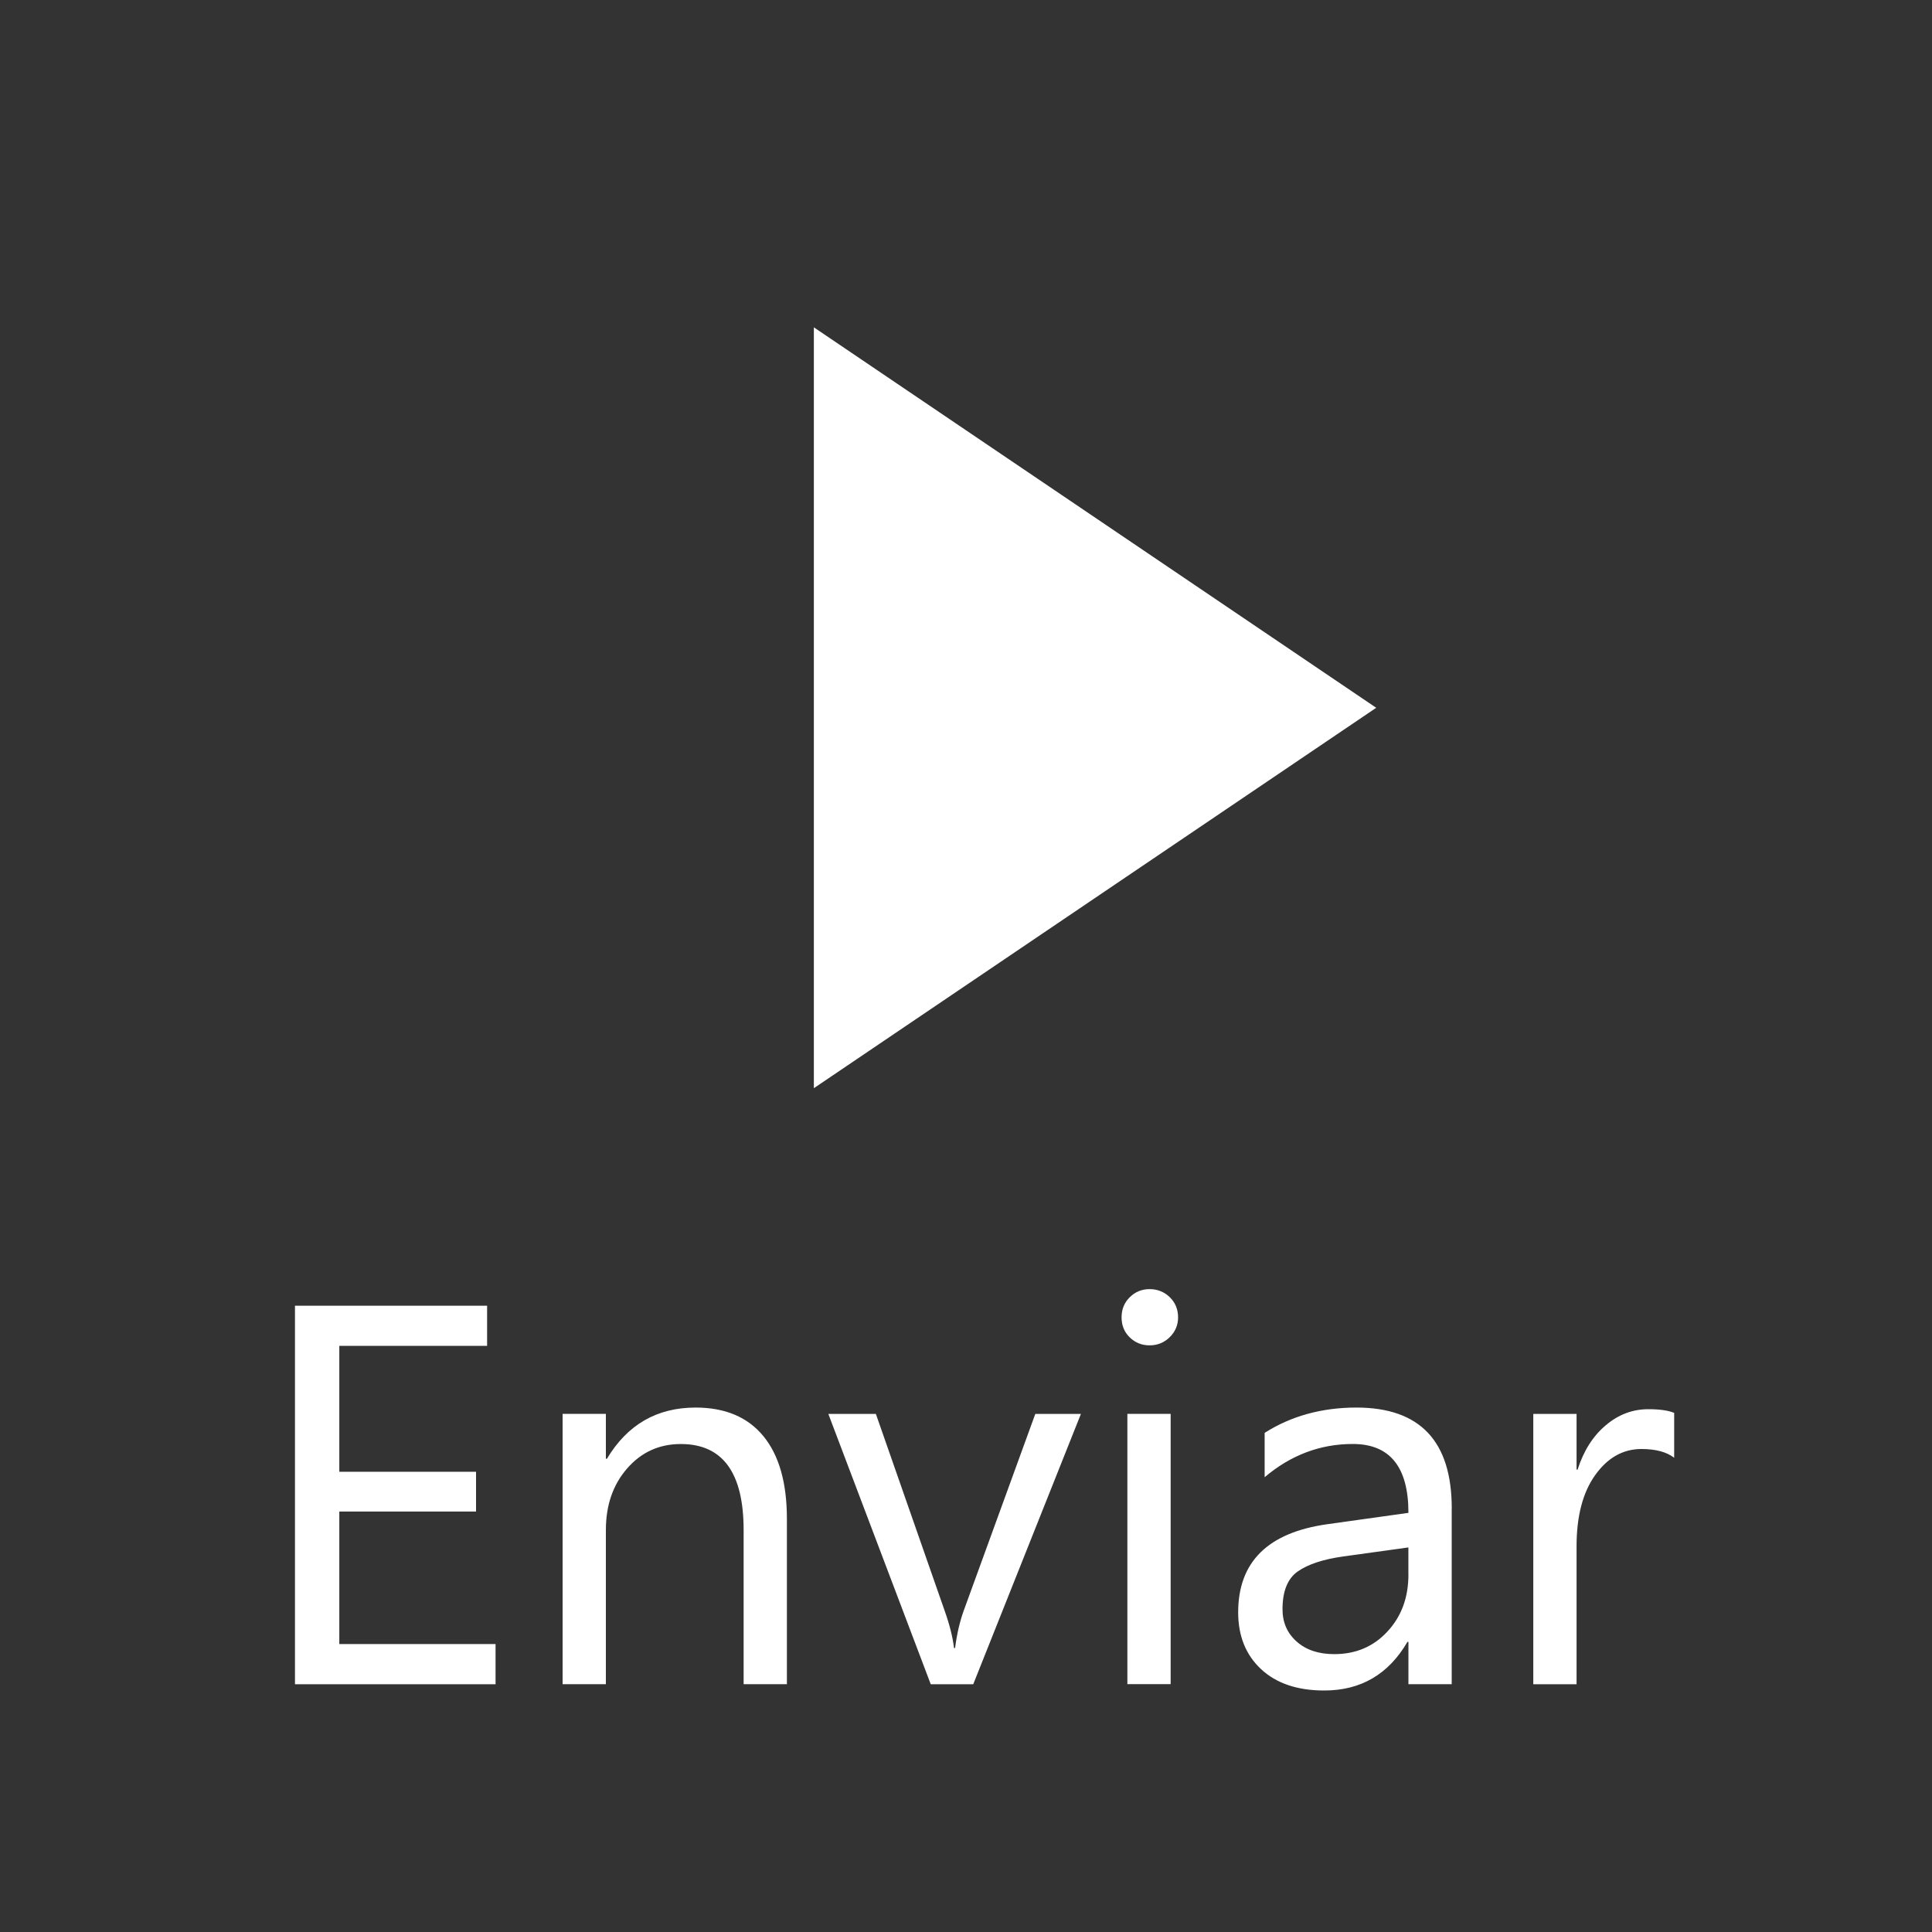 <?xml version="1.0" encoding="utf-8"?>
<!-- Generator: Adobe Illustrator 16.0.0, SVG Export Plug-In . SVG Version: 6.00 Build 0)  -->
<!DOCTYPE svg PUBLIC "-//W3C//DTD SVG 1.1//EN" "http://www.w3.org/Graphics/SVG/1.1/DTD/svg11.dtd">
<svg version="1.1" id="Capa_1" xmlns="http://www.w3.org/2000/svg" xmlns:xlink="http://www.w3.org/1999/xlink" x="0px" y="0px"
	 width="40px" height="40px" viewBox="0 0 40 40" enable-background="new 0 0 40 40" xml:space="preserve">
<rect x="0" y="0" width="40" height="40" fill="#333333" stroke="none"/>
<g>
	<defs>
		<rect id="SVGID_1_" x="6.108" y="6.777" width="28.554" height="28.223"/>
	</defs>
	<clipPath id="SVGID_2_">
		<use xlink:href="#SVGID_1_"  overflow="visible"/>
	</clipPath>
	<path clip-path="url(#SVGID_2_)" fill="#FFFFFF" d="M34.662,29.252c-0.123-0.051-0.303-0.076-0.535-0.076
		c-0.324,0-0.617,0.109-0.879,0.331c-0.264,0.22-0.459,0.526-0.586,0.92h-0.021v-1.153h-0.896v5.596h0.896v-2.853
		c0-0.623,0.127-1.114,0.385-1.476C33.283,30.181,33.602,30,33.984,30c0.295,0,0.521,0.061,0.678,0.181V29.252z M29.16,32.597
		c0,0.477-0.145,0.871-0.435,1.182c-0.289,0.313-0.656,0.468-1.101,0.468c-0.324,0-0.584-0.087-0.778-0.26
		c-0.195-0.173-0.293-0.396-0.293-0.669c0-0.375,0.106-0.637,0.317-0.784s0.524-0.251,0.939-0.309l1.35-0.187V32.597z M30.057,31.23
		c0-1.392-0.658-2.088-1.973-2.088c-0.717,0-1.352,0.175-1.901,0.524v0.918c0.542-0.459,1.151-0.688,1.825-0.688
		c0.768,0,1.152,0.476,1.152,1.426l-1.678,0.235c-1.23,0.172-1.847,0.779-1.847,1.825c0,0.487,0.157,0.88,0.473,1.175
		S26.859,35,27.418,35c0.756,0,1.33-0.335,1.721-1.006h0.021v0.875h0.896V31.23z M24.237,29.273h-0.896v5.595h0.896V29.273z
		 M24.219,27.684c0.113-0.112,0.172-0.249,0.172-0.409c0-0.168-0.059-0.307-0.172-0.418c-0.115-0.111-0.256-0.167-0.418-0.167
		c-0.161,0-0.297,0.056-0.41,0.167s-0.17,0.25-0.17,0.418c0,0.167,0.057,0.306,0.17,0.415s0.249,0.164,0.41,0.164
		C23.963,27.854,24.104,27.797,24.219,27.684 M21.435,29.273l-1.487,4.087c-0.08,0.226-0.138,0.479-0.174,0.76h-0.022
		c-0.026-0.222-0.091-0.482-0.197-0.78l-1.421-4.066H17.15l2.12,5.596h0.88l2.229-5.596H21.435z M16.292,31.448
		c0-0.747-0.162-1.317-0.486-1.713c-0.324-0.395-0.792-0.593-1.404-0.593c-0.802,0-1.414,0.354-1.836,1.06h-0.022v-0.929h-0.896
		v5.596h0.896v-3.19c0-0.515,0.146-0.939,0.44-1.276c0.293-0.337,0.664-0.506,1.112-0.506c0.867,0,1.3,0.594,1.3,1.782v3.19h0.896
		V31.448z M10.261,34.038H7.025v-2.743h2.831v-0.824H7.025v-2.606h3.06v-0.831H6.107v7.836h4.153V34.038z"/>
</g>
<polygon fill="#FFFFFF" points="16.85,6.777 16.85,22.53 28.493,14.654 "/>
</svg>
